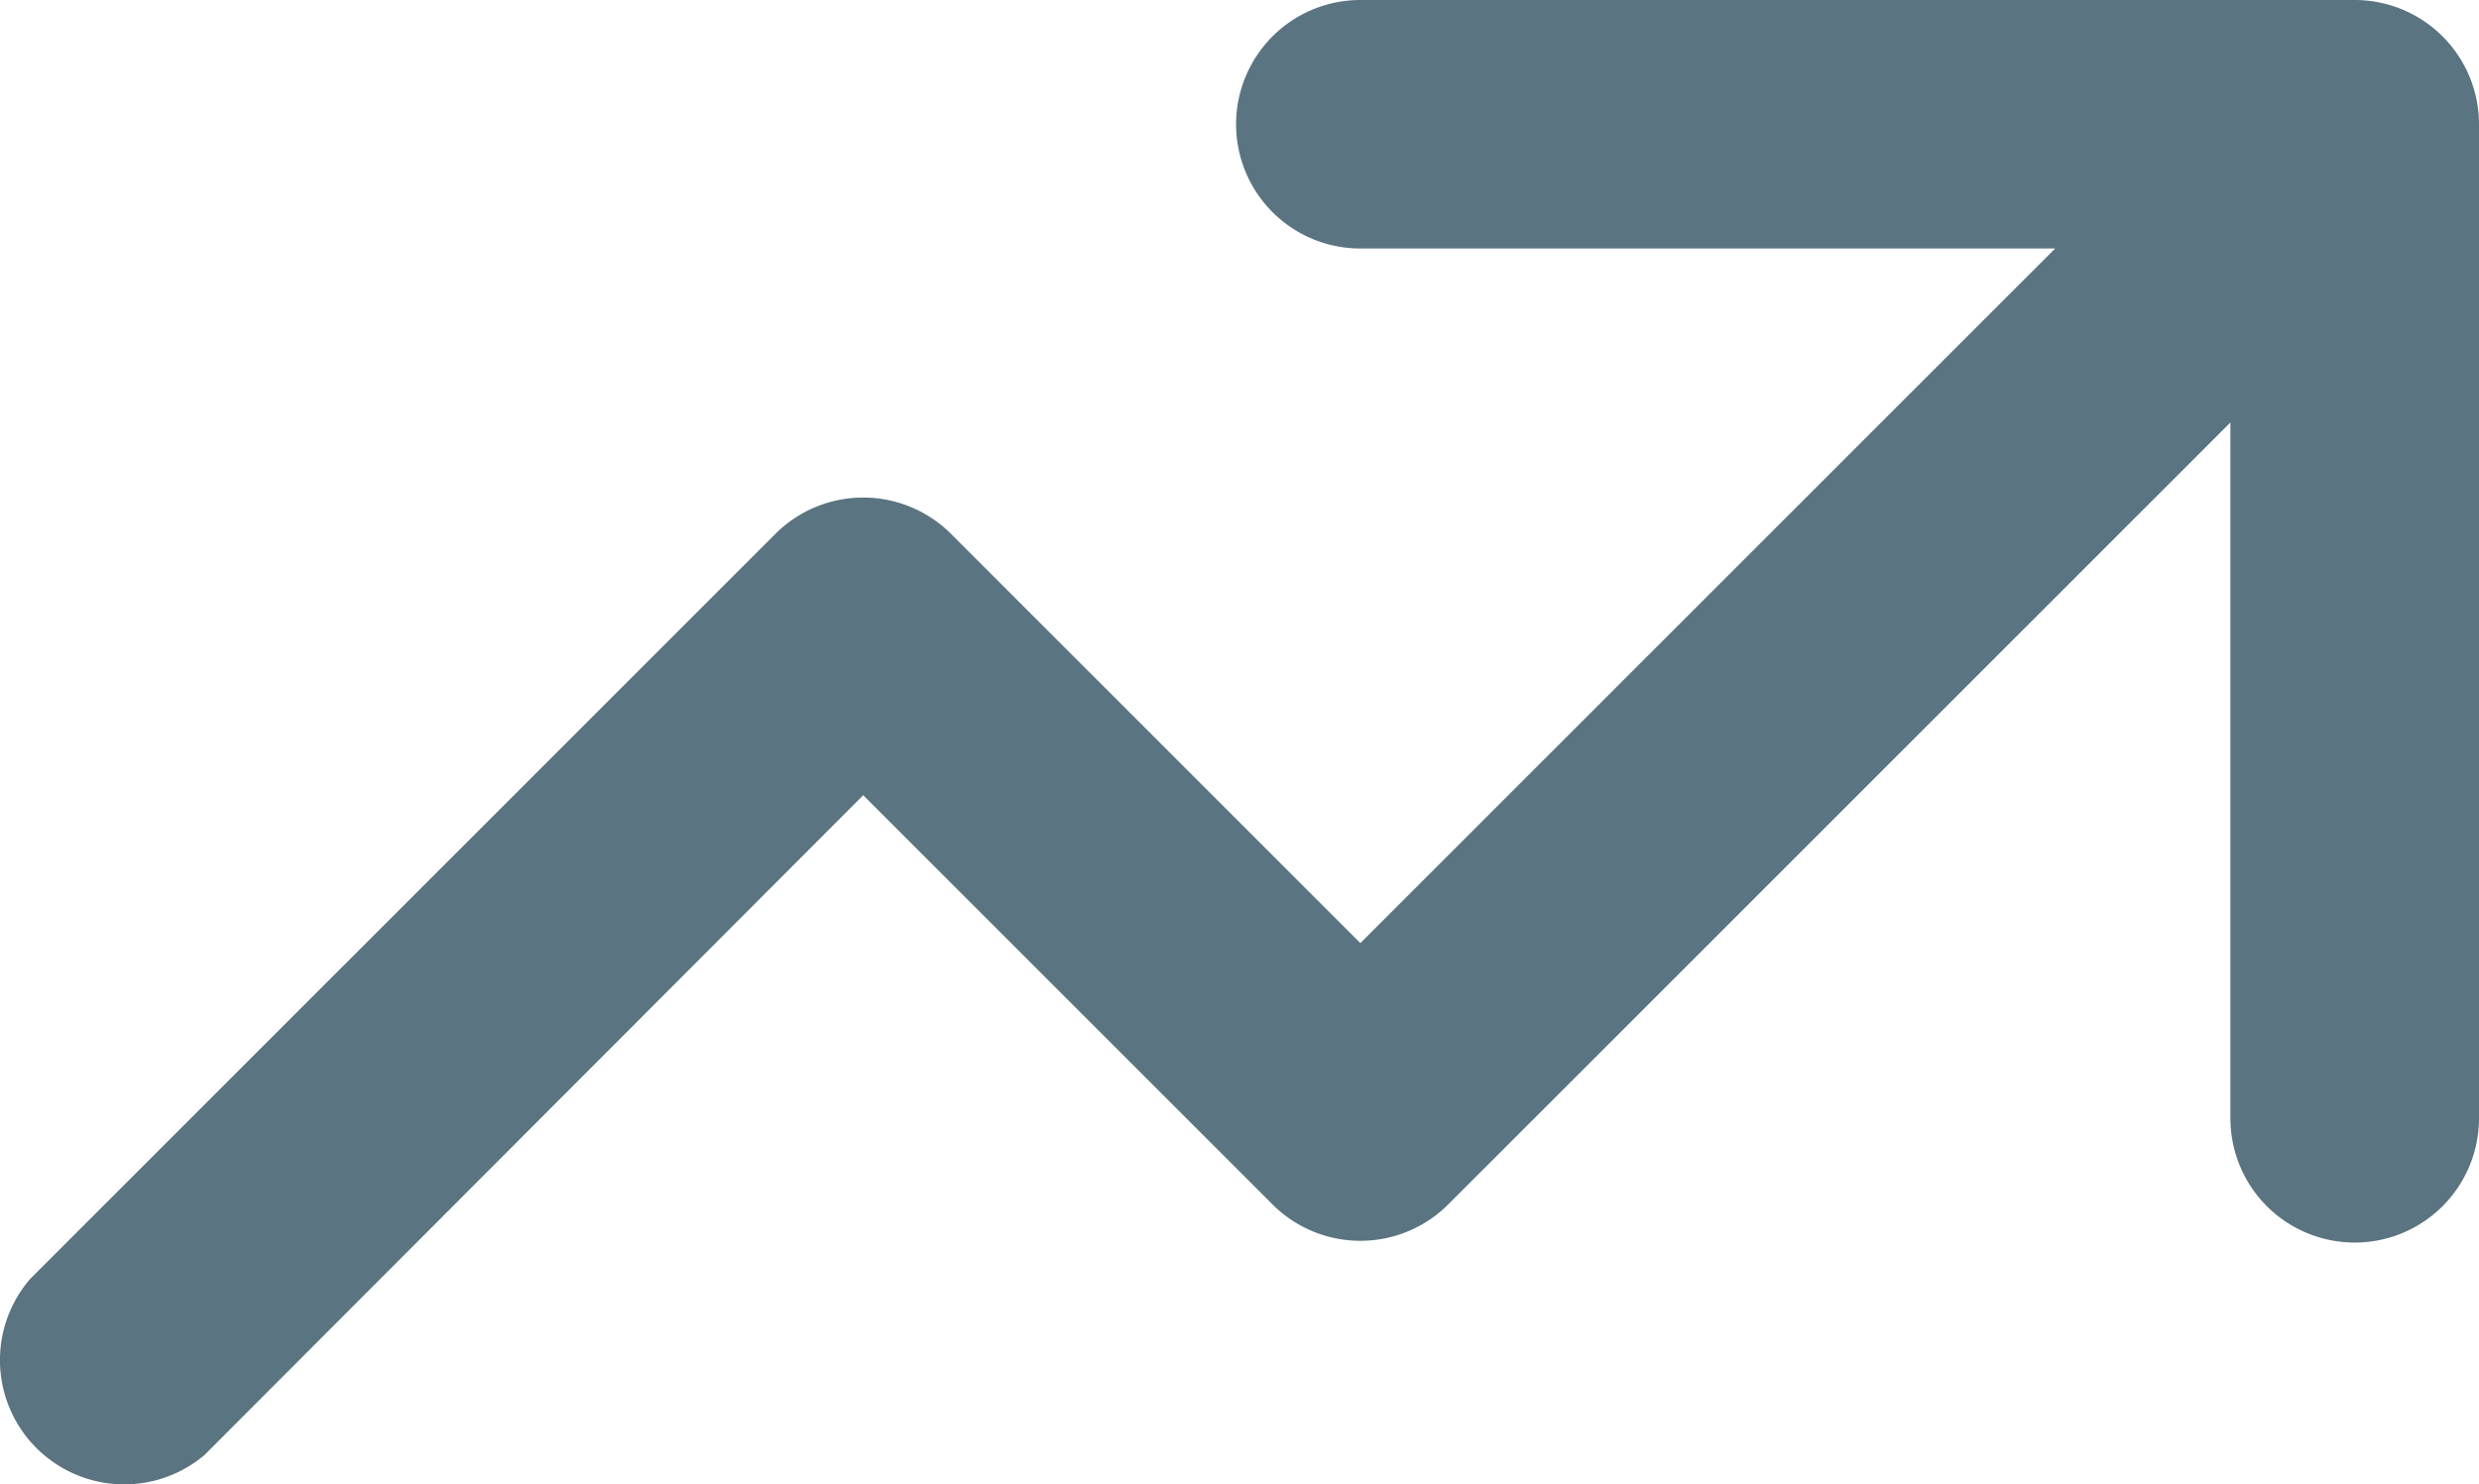 <svg xmlns="http://www.w3.org/2000/svg" width="19.945" height="11.946" viewBox="0 0 19.945 11.946">
  <path id="_2867948_trending_up_icon" data-name="2867948_trending_up_icon" d="M20,15a1,1,0,0,0,2,0V7a1,1,0,0,0-1-1H13a1,1,0,0,0,0,2h5.59L13,13.59l-3.3-3.3a1,1,0,0,0-1.4,0l-6,6a1,1,0,0,0,1.4,1.42L9,12.4l3.3,3.3a1,1,0,0,0,1.4,0L20,9.4Z" transform="translate(-2.055 -6)" fill="#5b7481"/>
</svg>
